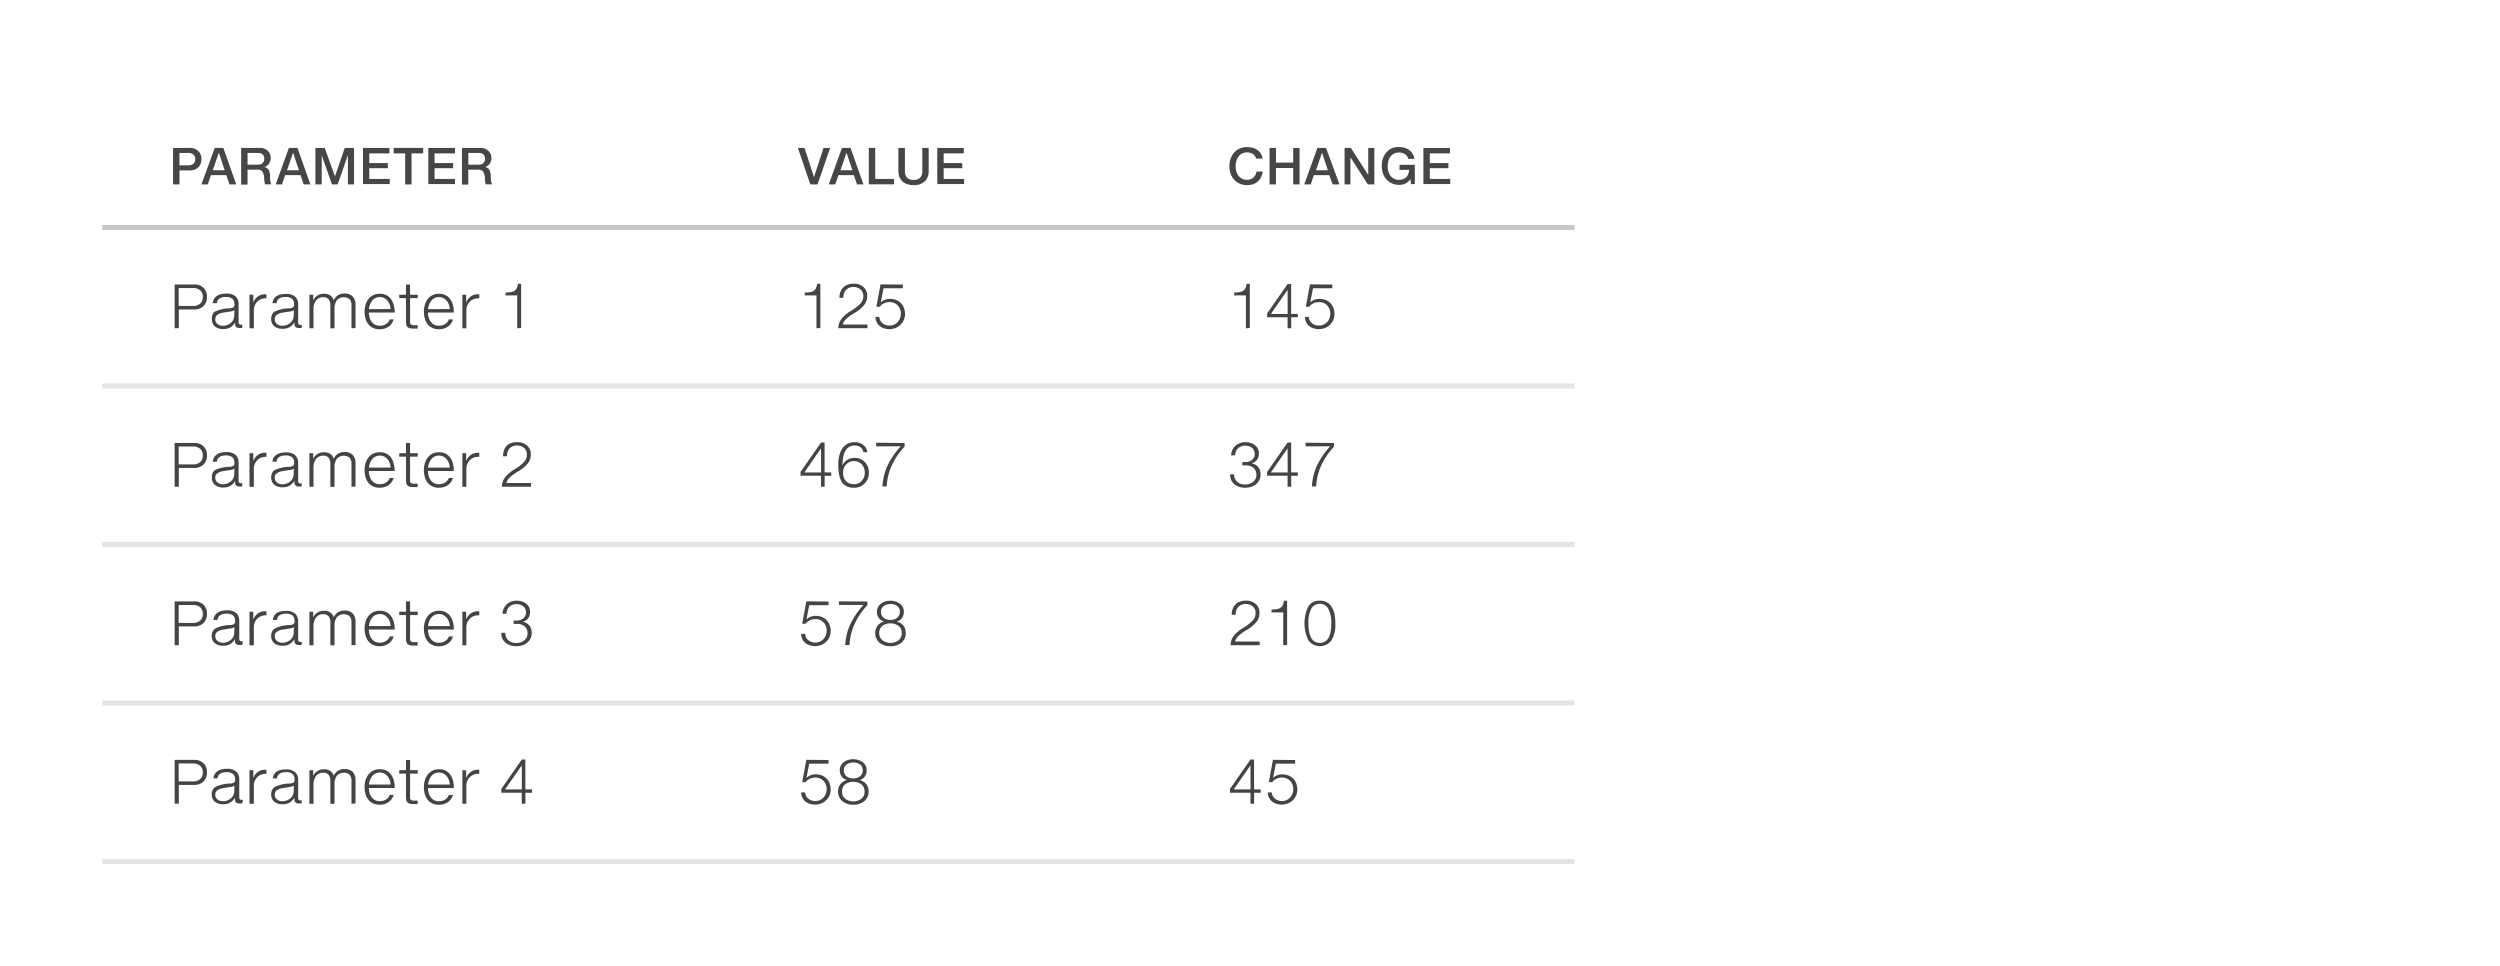 <svg xmlns="http://www.w3.org/2000/svg" viewBox="0 0 489 189"><defs><style>.cls-1{fill:#fff;}.cls-2,.cls-3{fill:none;}.cls-2{opacity:0.1;}.cls-4{fill:#464646;}.cls-5{fill:#c8c8c8;}.cls-6{fill:#787878;opacity:0.2;}.cls-7{fill:#444;}</style></defs><title>Artboard 18</title><g id="Bg"><rect class="cls-1" x="-1566" y="-554" width="6000" height="2500"/></g><g id="Tabeller"><rect class="cls-2" x="20" y="76" width="288" height="30"/><rect class="cls-3" x="20" y="20" width="123" height="24"/><rect class="cls-3" x="144" y="20" width="83" height="24"/><rect class="cls-3" x="228" y="20" width="78" height="24"/><rect class="cls-3" x="20" y="45" width="288" height="30"/><rect class="cls-3" x="20" y="76" width="288" height="30"/><rect class="cls-3" x="20" y="107" width="288" height="30"/><rect class="cls-3" x="20" y="138" width="288" height="30"/><path class="cls-4" d="M39.4,31.13a2.12,2.12,0,0,1-.62,1.6,2.09,2.09,0,0,1-.73.45,2.76,2.76,0,0,1-.94.15h-2v2.74H33.85V28.93H37.1a2.33,2.33,0,0,1,1.67.6A2.09,2.09,0,0,1,39.4,31.13Zm-1.22,0a1.13,1.13,0,0,0-.35-.91,1.64,1.64,0,0,0-1.09-.3H35.1v2.42h1.67a2.29,2.29,0,0,0,.6-.07,1.06,1.06,0,0,0,.81-1.13Z"/><path class="cls-4" d="M44.88,36.07l-.62-1.82h-3l-.62,1.82H39.4L42,28.94h1.69l2.52,7.13Zm-2.07-6.21h0L41.61,33.3h2.33Z"/><path class="cls-4" d="M52.94,30.86a1.91,1.91,0,0,1-.42,1.28,1.51,1.51,0,0,1-.35.31,2.11,2.11,0,0,1-.46.21v0a1.4,1.4,0,0,1,.49.21,1.17,1.17,0,0,1,.33.35,1.62,1.62,0,0,1,.21.52,4.28,4.28,0,0,1,.08.57c0,.2,0,.4,0,.61a4,4,0,0,0,.08.62,1.37,1.37,0,0,0,.2.52H51.86A3.65,3.65,0,0,1,51.68,35a2.67,2.67,0,0,0-.38-1.47,1.13,1.13,0,0,0-.88-.34h-2v2.92H47.17V28.93h3.68a2.13,2.13,0,0,1,1.48.53A1.8,1.8,0,0,1,52.94,30.86Zm-1.25.2a1.09,1.09,0,0,0-.32-.86,1.29,1.29,0,0,0-.89-.28H48.42v2.29h2.05a1.27,1.27,0,0,0,.85-.27A1.08,1.08,0,0,0,51.69,31.06Z"/><path class="cls-4" d="M59.4,36.07l-.62-1.82h-3l-.62,1.82H53.93l2.57-7.13h1.69l2.52,7.13Zm-2.07-6.21h0L56.14,33.3h2.33Z"/><path class="cls-4" d="M68.05,36.07V30.34h0l-2,5.73H64.93l-2-5.7h0v5.7H61.69V28.94h1.83l2,5.56h0l1.91-5.56h1.82v7.13Z"/><path class="cls-4" d="M76.17,28.94V30H72.23v1.9h3.64v1H72.23V35h4v1H71V28.94Z"/><path class="cls-4" d="M82.77,28.93V30H80.5v6.08H79.25V30H77V28.93Z"/><path class="cls-4" d="M89,28.94V30H85v1.9h3.64v1H85V35h4v1H83.78V28.94Z"/><path class="cls-4" d="M96.12,30.86a1.91,1.91,0,0,1-.42,1.28,1.52,1.52,0,0,1-.35.31,2.12,2.12,0,0,1-.46.21v0a1.4,1.4,0,0,1,.49.21,1.17,1.17,0,0,1,.33.35,1.62,1.62,0,0,1,.21.52,4.28,4.28,0,0,1,.08.57c0,.2,0,.4,0,.61a4,4,0,0,0,.08.62,1.37,1.37,0,0,0,.2.52H95A3.65,3.65,0,0,1,94.86,35a2.67,2.67,0,0,0-.38-1.47,1.13,1.13,0,0,0-.88-.34h-2v2.92H90.36V28.93H94a2.13,2.13,0,0,1,1.48.53A1.8,1.8,0,0,1,96.12,30.86Zm-1.25.2a1.09,1.09,0,0,0-.32-.86,1.29,1.29,0,0,0-.89-.28H91.61v2.29h2.05a1.27,1.27,0,0,0,.85-.27A1.08,1.08,0,0,0,94.87,31.06Z"/><path class="cls-4" d="M157.36,28.93l1.86,5.73h0l1.86-5.73h1.3l-2.47,7.14H158.5l-2.44-7.14Z"/><path class="cls-4" d="M167.64,36.07,167,34.25h-3l-.62,1.82h-1.27l2.57-7.13h1.69l2.52,7.13Zm-2.07-6.21h0l-1.17,3.44h2.33Z"/><path class="cls-4" d="M171.19,28.93V35h3.67v1.05h-4.92V28.93Z"/><path class="cls-4" d="M177,28.93v4.48a1.89,1.89,0,0,0,.41,1.33,1.68,1.68,0,0,0,1.29.44,1.73,1.73,0,0,0,1.29-.42,1.86,1.86,0,0,0,.41-1.34V28.93h1.25v4.53a2.74,2.74,0,0,1-.75,2,3,3,0,0,1-2.2.75A4,4,0,0,1,177.4,36a2.33,2.33,0,0,1-1.5-1.46,3.37,3.37,0,0,1-.18-1.13V28.93Z"/><path class="cls-4" d="M188.52,28.94V30h-3.94v1.9h3.64v1h-3.64V35h4v1h-5.25V28.94Z"/><path class="cls-4" d="M244,28.78a3.75,3.75,0,0,1,1.1.15,2.87,2.87,0,0,1,.89.44,2.44,2.44,0,0,1,.64.71,2.66,2.66,0,0,1,.34.94H245.7a1.57,1.57,0,0,0-.21-.47,1.51,1.51,0,0,0-.37-.38,1.83,1.83,0,0,0-.52-.26,2.11,2.11,0,0,0-.65-.1,2.08,2.08,0,0,0-1,.22,2.06,2.06,0,0,0-.7.6,2.61,2.61,0,0,0-.42.86,3.75,3.75,0,0,0-.14,1,3.7,3.7,0,0,0,.13,1,2.57,2.57,0,0,0,.4.85,2,2,0,0,0,1.7.83,2,2,0,0,0,.71-.12,1.66,1.66,0,0,0,.93-.84,2.22,2.22,0,0,0,.2-.65H247a3.5,3.5,0,0,1-.29,1A2.66,2.66,0,0,1,245.18,36a3.45,3.45,0,0,1-1.24.21,3.54,3.54,0,0,1-1.43-.28,3.21,3.21,0,0,1-1.1-.78,3.44,3.44,0,0,1-.7-1.17,4.35,4.35,0,0,1-.24-1.48,4.44,4.44,0,0,1,.23-1.43,3.57,3.57,0,0,1,.67-1.19,3.2,3.2,0,0,1,1.09-.82A3.49,3.49,0,0,1,244,28.78Z"/><path class="cls-4" d="M249.58,28.94v2.87h3.37V28.94h1.24v7.13h-1.24V32.86h-3.37v3.21h-1.25V28.94Z"/><path class="cls-4" d="M260.66,36.07,260,34.25h-3l-.62,1.82h-1.27l2.57-7.13h1.69L262,36.07Zm-2.07-6.21h0L257.4,33.3h2.33Z"/><path class="cls-4" d="M264.23,28.93l3.4,5.3h0v-5.3h1.19v7.14h-1.27l-3.4-5.3h0v5.3H263V28.93Z"/><path class="cls-4" d="M273.68,28.76a3.65,3.65,0,0,1,1.07.15,2.94,2.94,0,0,1,.9.45,2.55,2.55,0,0,1,.66.72,2.71,2.71,0,0,1,.36,1h-1.21a1.56,1.56,0,0,0-.24-.53,1.58,1.58,0,0,0-.4-.39,1.75,1.75,0,0,0-.52-.24,2.28,2.28,0,0,0-.63-.08,2.1,2.1,0,0,0-1,.21,2,2,0,0,0-.69.58,2.53,2.53,0,0,0-.41.86,3.94,3.94,0,0,0-.13,1,3.83,3.83,0,0,0,.12,1,2.55,2.55,0,0,0,.39.85,2,2,0,0,0,.69.6,2.07,2.07,0,0,0,1,.23,2.31,2.31,0,0,0,.8-.13,1.69,1.69,0,0,0,.61-.38,1.76,1.76,0,0,0,.4-.61,2.5,2.5,0,0,0,.17-.82h-1.88v-1h3v3.78H276l-.13-1h0a2.44,2.44,0,0,1-.93.87,2.68,2.68,0,0,1-1.24.28,3.44,3.44,0,0,1-1.42-.28,3.17,3.17,0,0,1-1.08-.78,3.5,3.5,0,0,1-.69-1.18,4.37,4.37,0,0,1-.24-1.47,4.49,4.49,0,0,1,.23-1.46,3.53,3.53,0,0,1,.68-1.19,3.21,3.21,0,0,1,1.09-.81A3.45,3.45,0,0,1,273.68,28.76Z"/><path class="cls-4" d="M283.61,28.94V30h-3.94v1.9h3.64v1h-3.64V35h4v1h-5.25V28.94Z"/><rect class="cls-5" x="20" y="44" width="288" height="1"/><rect class="cls-6" x="20" y="106" width="288" height="1"/><rect class="cls-6" x="20" y="75" width="288" height="1"/><rect class="cls-6" x="20" y="137" width="288" height="1"/><rect class="cls-3" x="20" y="138" width="288" height="30"/><rect class="cls-6" x="20" y="168" width="288" height="1"/><path class="cls-7" d="M40.48,58.09a2.34,2.34,0,0,1-.7,1.8,2.55,2.55,0,0,1-1.8.64h-3v3.67h-.82V55.64H38a2.53,2.53,0,0,1,1.8.65A2.33,2.33,0,0,1,40.48,58.09Zm-.81,0a1.68,1.68,0,0,0-.5-1.29,2.11,2.11,0,0,0-1.49-.46H34.95v3.5H37.8a2,2,0,0,0,1.35-.45A1.65,1.65,0,0,0,39.66,58.09Z"/><path class="cls-7" d="M47.37,64.16l-.27,0h-.24a1.37,1.37,0,0,1-.44-.06.65.65,0,0,1-.29-.2A.82.82,0,0,1,46,63.6a2.43,2.43,0,0,1,0-.53h0a3,3,0,0,1-1,1,2.79,2.79,0,0,1-1.35.29,2.46,2.46,0,0,1-1.6-.5,1.75,1.75,0,0,1-.6-1.43A1.66,1.66,0,0,1,41.95,61a6.79,6.79,0,0,1,3-.69,2,2,0,0,0,.44-.08.75.75,0,0,0,.29-.16.6.6,0,0,0,.16-.26,1.28,1.28,0,0,0,0-.38,1.24,1.24,0,0,0-.4-1,2,2,0,0,0-1.31-.34,2.61,2.61,0,0,0-.72.09,1.65,1.65,0,0,0-.53.25,1.13,1.13,0,0,0-.33.39,1.23,1.23,0,0,0-.13.49h-.8a2,2,0,0,1,.22-.78,1.78,1.78,0,0,1,.51-.59,2.43,2.43,0,0,1,.81-.38,4,4,0,0,1,1.09-.13,2.64,2.64,0,0,1,1.83.54,2,2,0,0,1,.59,1.52v3.56a.47.47,0,0,0,.11.33.46.46,0,0,0,.36.12.7.7,0,0,0,.25,0Zm-1.52-3.54h0q-.12.22-.77.31l-.67.1-.74.12a2.67,2.67,0,0,0-1.17.44,1,1,0,0,0-.39.84,1.16,1.16,0,0,0,.43.94,1.6,1.6,0,0,0,1,.35,2.36,2.36,0,0,0,1.63-.58,1.85,1.85,0,0,0,.65-1.44Z"/><path class="cls-7" d="M48.8,64.21V57.65h.74v1.54h0a2.56,2.56,0,0,1,.9-1.2,2.32,2.32,0,0,1,1.38-.43h.29v.8H52a2.22,2.22,0,0,0-1.71.69,2.36,2.36,0,0,0-.64,1.69v3.48Z"/><path class="cls-7" d="M59,64.16l-.27,0h-.24a1.37,1.37,0,0,1-.44-.06.65.65,0,0,1-.29-.2.82.82,0,0,1-.16-.35,2.43,2.43,0,0,1,0-.53h0a3,3,0,0,1-1,1,2.79,2.79,0,0,1-1.35.29,2.46,2.46,0,0,1-1.6-.5,1.75,1.75,0,0,1-.6-1.43A1.66,1.66,0,0,1,53.63,61a6.79,6.79,0,0,1,3-.69,2,2,0,0,0,.44-.08.75.75,0,0,0,.29-.16.6.6,0,0,0,.16-.26,1.28,1.28,0,0,0,0-.38,1.24,1.24,0,0,0-.4-1,2,2,0,0,0-1.31-.34,2.61,2.61,0,0,0-.72.09,1.65,1.65,0,0,0-.53.25,1.13,1.13,0,0,0-.33.39,1.23,1.23,0,0,0-.13.49h-.8a2,2,0,0,1,.22-.78A1.78,1.78,0,0,1,54,58a2.43,2.43,0,0,1,.81-.38,4,4,0,0,1,1.09-.13,2.64,2.64,0,0,1,1.83.54,2,2,0,0,1,.59,1.52v3.56a.47.47,0,0,0,.11.33.46.46,0,0,0,.36.12.7.7,0,0,0,.25,0Zm-1.52-3.54h0q-.12.22-.77.31l-.67.1-.74.12a2.67,2.67,0,0,0-1.17.44,1,1,0,0,0-.39.84,1.16,1.16,0,0,0,.43.94,1.6,1.6,0,0,0,1,.35,2.36,2.36,0,0,0,1.63-.58,1.85,1.85,0,0,0,.65-1.44Z"/><path class="cls-7" d="M68.75,64.21V59.75a1.73,1.73,0,0,0-.37-1.22,1.85,1.85,0,0,0-2.5.21,2.8,2.8,0,0,0-.45,1.71v3.77h-.81V59.72a1.81,1.81,0,0,0-.34-1.17,1.25,1.25,0,0,0-1-.42,1.72,1.72,0,0,0-1.46.65,2.72,2.72,0,0,0-.5,1.71v3.72h-.8V57.65h.74v1.1h0a2.26,2.26,0,0,1,2.15-1.29,2.44,2.44,0,0,1,.64.08,1.86,1.86,0,0,1,.54.24,1.66,1.66,0,0,1,.42.4,1.86,1.86,0,0,1,.28.55,2.16,2.16,0,0,1,.85-1,2.4,2.4,0,0,1,1.24-.32A2.12,2.12,0,0,1,69,58a2.36,2.36,0,0,1,.54,1.66v4.51Z"/><path class="cls-7" d="M74.31,57.46a2.71,2.71,0,0,1,1.3.29,2.6,2.6,0,0,1,.9.79A3.45,3.45,0,0,1,77,59.67,5.21,5.21,0,0,1,77.2,61v.13H72.15a3.58,3.58,0,0,0,.13.94,2.59,2.59,0,0,0,.39.83,2,2,0,0,0,.66.59,1.92,1.92,0,0,0,.95.22,2.44,2.44,0,0,0,.7-.09,2,2,0,0,0,.56-.26,1.76,1.76,0,0,0,.42-.39,2.41,2.41,0,0,0,.29-.49H77a3,3,0,0,1-.38.79,2.48,2.48,0,0,1-.59.6,2.68,2.68,0,0,1-.79.39,3.34,3.34,0,0,1-1,.14,2.94,2.94,0,0,1-1.3-.27,2.56,2.56,0,0,1-.91-.73,3.12,3.12,0,0,1-.54-1.1,5.14,5.14,0,0,1-.18-1.37,4.66,4.66,0,0,1,.18-1.28,3.36,3.36,0,0,1,.54-1.11,2.74,2.74,0,0,1,.92-.78A2.79,2.79,0,0,1,74.31,57.46Zm2.09,3a3,3,0,0,0-.16-.85,2.44,2.44,0,0,0-.41-.75,2.07,2.07,0,0,0-.65-.54,1.84,1.84,0,0,0-.88-.21,1.84,1.84,0,0,0-1.5.7,2.7,2.7,0,0,0-.42.75,4.31,4.31,0,0,0-.23.9Z"/><path class="cls-7" d="M81.52,64.27h-.66a3,3,0,0,1-.68-.06,1,1,0,0,1-.45-.23.89.89,0,0,1-.25-.43,2.65,2.65,0,0,1-.07-.68V58.32H78.09v-.67h1.32v-2h.8v2h1.5v.67h-1.5V62.8a1.76,1.76,0,0,0,0,.34.64.64,0,0,0,.11.25.5.5,0,0,0,.21.16.87.87,0,0,0,.35.06h.6l.21,0v.68Z"/><path class="cls-7" d="M85.88,57.46a2.71,2.71,0,0,1,1.3.29,2.6,2.6,0,0,1,.9.79,3.45,3.45,0,0,1,.52,1.13A5.21,5.21,0,0,1,88.76,61v.13H83.71a3.58,3.58,0,0,0,.13.94,2.59,2.59,0,0,0,.39.83,2,2,0,0,0,.66.59,1.92,1.92,0,0,0,.95.22,2.44,2.44,0,0,0,.7-.09,2,2,0,0,0,.56-.26,1.76,1.76,0,0,0,.42-.39,2.41,2.41,0,0,0,.29-.49h.79a3,3,0,0,1-.38.79,2.48,2.48,0,0,1-.59.6,2.68,2.68,0,0,1-.79.39,3.34,3.34,0,0,1-1,.14,2.94,2.94,0,0,1-1.3-.27,2.56,2.56,0,0,1-.91-.73,3.12,3.12,0,0,1-.54-1.1,5.14,5.14,0,0,1-.18-1.37,4.66,4.66,0,0,1,.18-1.28,3.36,3.36,0,0,1,.54-1.11,2.74,2.74,0,0,1,.92-.78A2.79,2.79,0,0,1,85.88,57.46Zm2.09,3a3,3,0,0,0-.16-.85,2.44,2.44,0,0,0-.41-.75,2.07,2.07,0,0,0-.65-.54,1.84,1.84,0,0,0-.88-.21,1.84,1.84,0,0,0-1.5.7,2.7,2.7,0,0,0-.42.75,4.31,4.31,0,0,0-.23.9Z"/><path class="cls-7" d="M90.44,64.21V57.65h.74v1.54h0a2.56,2.56,0,0,1,.9-1.2,2.32,2.32,0,0,1,1.38-.43h.29v.8h-.18a2.22,2.22,0,0,0-1.71.69,2.36,2.36,0,0,0-.64,1.69v3.48Z"/><path class="cls-7" d="M101.17,64.21V57.78H98.88v-.56q.53,0,.9-.06a2.36,2.36,0,0,0,.57-.13,1.3,1.3,0,0,0,.64-.52,2.46,2.46,0,0,0,.31-1h.63v8.65Z"/><path class="cls-7" d="M40.48,89.09a2.34,2.34,0,0,1-.7,1.8,2.55,2.55,0,0,1-1.8.64h-3v3.67h-.82V86.64H38a2.53,2.53,0,0,1,1.8.65A2.33,2.33,0,0,1,40.48,89.09Zm-.81,0a1.68,1.68,0,0,0-.5-1.29,2.11,2.11,0,0,0-1.49-.46H34.95v3.5H37.8a2,2,0,0,0,1.35-.45A1.65,1.65,0,0,0,39.66,89.09Z"/><path class="cls-7" d="M47.37,95.16l-.27,0h-.24a1.37,1.37,0,0,1-.44-.06.65.65,0,0,1-.29-.2A.82.82,0,0,1,46,94.6a2.43,2.43,0,0,1,0-.53h0a3,3,0,0,1-1,1,2.79,2.79,0,0,1-1.35.29,2.46,2.46,0,0,1-1.6-.5,1.75,1.75,0,0,1-.6-1.43A1.66,1.66,0,0,1,41.95,92a6.79,6.79,0,0,1,3-.69,2,2,0,0,0,.44-.08.75.75,0,0,0,.29-.16.6.6,0,0,0,.16-.26,1.28,1.28,0,0,0,0-.38,1.24,1.24,0,0,0-.4-1,2,2,0,0,0-1.31-.34,2.61,2.61,0,0,0-.72.09,1.65,1.65,0,0,0-.53.25,1.13,1.13,0,0,0-.33.39,1.23,1.23,0,0,0-.13.49h-.8a2,2,0,0,1,.22-.78,1.78,1.78,0,0,1,.51-.59,2.43,2.43,0,0,1,.81-.38,4,4,0,0,1,1.09-.13,2.64,2.64,0,0,1,1.83.54,2,2,0,0,1,.59,1.52v3.56a.47.47,0,0,0,.11.33.46.46,0,0,0,.36.12.7.7,0,0,0,.25,0Zm-1.52-3.54h0q-.12.22-.77.31l-.67.1-.74.12a2.67,2.67,0,0,0-1.17.44,1,1,0,0,0-.39.84,1.16,1.16,0,0,0,.43.94,1.6,1.6,0,0,0,1,.35,2.36,2.36,0,0,0,1.63-.58,1.85,1.85,0,0,0,.65-1.44Z"/><path class="cls-7" d="M48.8,95.21V88.65h.74v1.54h0a2.56,2.56,0,0,1,.9-1.2,2.32,2.32,0,0,1,1.38-.43h.29v.8H52a2.22,2.22,0,0,0-1.71.69,2.36,2.36,0,0,0-.64,1.69v3.48Z"/><path class="cls-7" d="M59,95.16l-.27,0h-.24a1.37,1.37,0,0,1-.44-.06.65.65,0,0,1-.29-.2.82.82,0,0,1-.16-.35,2.43,2.43,0,0,1,0-.53h0a3,3,0,0,1-1,1,2.79,2.79,0,0,1-1.35.29,2.46,2.46,0,0,1-1.6-.5,1.75,1.75,0,0,1-.6-1.43A1.66,1.66,0,0,1,53.63,92a6.79,6.79,0,0,1,3-.69,2,2,0,0,0,.44-.08.75.75,0,0,0,.29-.16.6.6,0,0,0,.16-.26,1.28,1.28,0,0,0,0-.38,1.24,1.24,0,0,0-.4-1,2,2,0,0,0-1.31-.34,2.61,2.61,0,0,0-.72.09,1.65,1.65,0,0,0-.53.25,1.13,1.13,0,0,0-.33.39,1.23,1.23,0,0,0-.13.49h-.8a2,2,0,0,1,.22-.78A1.78,1.78,0,0,1,54,89a2.43,2.43,0,0,1,.81-.38,4,4,0,0,1,1.09-.13,2.64,2.64,0,0,1,1.83.54,2,2,0,0,1,.59,1.52v3.56a.47.47,0,0,0,.11.33.46.46,0,0,0,.36.12.7.7,0,0,0,.25,0Zm-1.52-3.54h0q-.12.22-.77.31l-.67.1-.74.12a2.67,2.67,0,0,0-1.17.44,1,1,0,0,0-.39.84,1.16,1.16,0,0,0,.43.94,1.6,1.6,0,0,0,1,.35,2.36,2.36,0,0,0,1.63-.58,1.85,1.85,0,0,0,.65-1.44Z"/><path class="cls-7" d="M68.75,95.21V90.75a1.73,1.73,0,0,0-.37-1.22,1.85,1.85,0,0,0-2.5.21,2.8,2.8,0,0,0-.45,1.71v3.77h-.81V90.72a1.81,1.81,0,0,0-.34-1.17,1.25,1.25,0,0,0-1-.42,1.72,1.72,0,0,0-1.46.65,2.72,2.72,0,0,0-.5,1.71v3.72h-.8V88.65h.74v1.1h0a2.26,2.26,0,0,1,2.15-1.29,2.44,2.44,0,0,1,.64.08,1.86,1.86,0,0,1,.54.24,1.66,1.66,0,0,1,.42.4,1.86,1.86,0,0,1,.28.55,2.16,2.16,0,0,1,.85-1,2.4,2.4,0,0,1,1.24-.32A2.12,2.12,0,0,1,69,89a2.36,2.36,0,0,1,.54,1.66v4.51Z"/><path class="cls-7" d="M74.31,88.46a2.71,2.71,0,0,1,1.3.29,2.6,2.6,0,0,1,.9.79A3.45,3.45,0,0,1,77,90.67,5.21,5.21,0,0,1,77.2,92v.13H72.15a3.58,3.58,0,0,0,.13.94,2.59,2.59,0,0,0,.39.83,2,2,0,0,0,.66.59,1.92,1.92,0,0,0,.95.22,2.44,2.44,0,0,0,.7-.09,2,2,0,0,0,.56-.26,1.76,1.76,0,0,0,.42-.39,2.41,2.41,0,0,0,.29-.49H77a3,3,0,0,1-.38.79,2.48,2.48,0,0,1-.59.6,2.68,2.68,0,0,1-.79.39,3.34,3.34,0,0,1-1,.14,2.94,2.94,0,0,1-1.3-.27,2.56,2.56,0,0,1-.91-.73,3.12,3.12,0,0,1-.54-1.1,5.14,5.14,0,0,1-.18-1.37,4.66,4.66,0,0,1,.18-1.28,3.36,3.36,0,0,1,.54-1.11,2.74,2.74,0,0,1,.92-.78A2.79,2.79,0,0,1,74.31,88.46Zm2.09,3a3,3,0,0,0-.16-.85,2.44,2.44,0,0,0-.41-.75,2.07,2.07,0,0,0-.65-.54,1.84,1.84,0,0,0-.88-.21,1.84,1.84,0,0,0-1.5.7,2.7,2.7,0,0,0-.42.75,4.31,4.31,0,0,0-.23.9Z"/><path class="cls-7" d="M81.52,95.27h-.66a3,3,0,0,1-.68-.06,1,1,0,0,1-.45-.23.89.89,0,0,1-.25-.43,2.65,2.65,0,0,1-.07-.68V89.32H78.09v-.67h1.32v-2h.8v2h1.5v.67h-1.5V93.8a1.76,1.76,0,0,0,0,.34.64.64,0,0,0,.11.25.5.5,0,0,0,.21.16.87.87,0,0,0,.35.06h.6l.21,0v.68Z"/><path class="cls-7" d="M85.88,88.46a2.71,2.71,0,0,1,1.3.29,2.6,2.6,0,0,1,.9.79,3.45,3.45,0,0,1,.52,1.13A5.21,5.21,0,0,1,88.76,92v.13H83.71a3.58,3.58,0,0,0,.13.94,2.59,2.59,0,0,0,.39.83,2,2,0,0,0,.66.59,1.92,1.92,0,0,0,.95.22,2.44,2.44,0,0,0,.7-.09,2,2,0,0,0,.56-.26,1.76,1.76,0,0,0,.42-.39,2.41,2.41,0,0,0,.29-.49h.79a3,3,0,0,1-.38.79,2.48,2.48,0,0,1-.59.6,2.68,2.68,0,0,1-.79.39,3.34,3.34,0,0,1-1,.14,2.94,2.94,0,0,1-1.3-.27,2.56,2.56,0,0,1-.91-.73,3.12,3.12,0,0,1-.54-1.1,5.14,5.14,0,0,1-.18-1.37,4.66,4.66,0,0,1,.18-1.28,3.36,3.36,0,0,1,.54-1.11,2.74,2.74,0,0,1,.92-.78A2.79,2.79,0,0,1,85.88,88.46Zm2.09,3a3,3,0,0,0-.16-.85,2.44,2.44,0,0,0-.41-.75,2.07,2.07,0,0,0-.65-.54,1.84,1.84,0,0,0-.88-.21,1.84,1.84,0,0,0-1.5.7,2.7,2.7,0,0,0-.42.75,4.31,4.31,0,0,0-.23.9Z"/><path class="cls-7" d="M90.44,95.21V88.65h.74v1.54h0a2.56,2.56,0,0,1,.9-1.2,2.32,2.32,0,0,1,1.38-.43h.29v.8h-.18a2.22,2.22,0,0,0-1.71.69,2.36,2.36,0,0,0-.64,1.69v3.48Z"/><path class="cls-7" d="M101.1,86.49a2.81,2.81,0,0,1,2,.66,2.28,2.28,0,0,1,.73,1.78,2.82,2.82,0,0,1-.55,1.66,7,7,0,0,1-2,1.66,8.29,8.29,0,0,0-1.66,1.23,2,2,0,0,0-.56,1h4.81v.72h-5.7a3,3,0,0,1,.56-1.74,6.61,6.61,0,0,1,1.93-1.66,8.78,8.78,0,0,0,1.89-1.48,2.11,2.11,0,0,0,.51-1.41,1.64,1.64,0,0,0-.54-1.28,2,2,0,0,0-1.4-.49,2,2,0,0,0-.86.17,1.82,1.82,0,0,0-.61.44,1.77,1.77,0,0,0-.36.62,2.2,2.2,0,0,0-.12.71v.17h-.77v-.12a2.93,2.93,0,0,1,.17-1A2.42,2.42,0,0,1,99,87.3a2.47,2.47,0,0,1,.86-.59A3.06,3.06,0,0,1,101.1,86.49Z"/><path class="cls-7" d="M40.48,120.09a2.34,2.34,0,0,1-.7,1.8,2.55,2.55,0,0,1-1.8.64h-3v3.67h-.82v-8.57H38a2.53,2.53,0,0,1,1.8.65A2.33,2.33,0,0,1,40.48,120.09Zm-.81,0a1.68,1.68,0,0,0-.5-1.29,2.11,2.11,0,0,0-1.49-.46H34.95v3.5H37.8a2,2,0,0,0,1.35-.45A1.65,1.65,0,0,0,39.66,120.09Z"/><path class="cls-7" d="M47.37,126.16l-.27,0h-.24a1.37,1.37,0,0,1-.44-.06.65.65,0,0,1-.29-.2.82.82,0,0,1-.16-.35,2.43,2.43,0,0,1,0-.53h0a3,3,0,0,1-1,1,2.79,2.79,0,0,1-1.35.29,2.46,2.46,0,0,1-1.6-.5,1.75,1.75,0,0,1-.6-1.43,1.66,1.66,0,0,1,.66-1.43,6.79,6.79,0,0,1,3-.69,2,2,0,0,0,.44-.08.75.75,0,0,0,.29-.16.6.6,0,0,0,.16-.26,1.28,1.28,0,0,0,0-.38,1.24,1.24,0,0,0-.4-1,2,2,0,0,0-1.31-.34,2.61,2.61,0,0,0-.72.09,1.65,1.65,0,0,0-.53.25,1.13,1.13,0,0,0-.33.39,1.23,1.23,0,0,0-.13.49h-.8a2,2,0,0,1,.22-.78,1.78,1.78,0,0,1,.51-.59,2.43,2.43,0,0,1,.81-.38,4,4,0,0,1,1.09-.13,2.64,2.64,0,0,1,1.83.54,2,2,0,0,1,.59,1.52v3.56a.47.47,0,0,0,.11.33.46.46,0,0,0,.36.12.7.7,0,0,0,.25,0Zm-1.52-3.54h0q-.12.22-.77.31l-.67.1-.74.12a2.67,2.67,0,0,0-1.17.44,1,1,0,0,0-.39.84,1.16,1.16,0,0,0,.43.94,1.6,1.6,0,0,0,1,.35,2.36,2.36,0,0,0,1.63-.58,1.85,1.85,0,0,0,.65-1.44Z"/><path class="cls-7" d="M48.8,126.21v-6.56h.74v1.54h0a2.56,2.56,0,0,1,.9-1.2,2.32,2.32,0,0,1,1.38-.43h.29v.8H52a2.22,2.22,0,0,0-1.71.69,2.36,2.36,0,0,0-.64,1.69v3.48Z"/><path class="cls-7" d="M59,126.16l-.27,0h-.24a1.37,1.37,0,0,1-.44-.06.65.65,0,0,1-.29-.2.82.82,0,0,1-.16-.35,2.43,2.43,0,0,1,0-.53h0a3,3,0,0,1-1,1,2.79,2.79,0,0,1-1.35.29,2.46,2.46,0,0,1-1.6-.5,1.75,1.75,0,0,1-.6-1.43,1.66,1.66,0,0,1,.66-1.43,6.79,6.79,0,0,1,3-.69,2,2,0,0,0,.44-.08.75.75,0,0,0,.29-.16.6.6,0,0,0,.16-.26,1.28,1.28,0,0,0,0-.38,1.24,1.24,0,0,0-.4-1,2,2,0,0,0-1.31-.34,2.61,2.61,0,0,0-.72.09,1.65,1.65,0,0,0-.53.25,1.13,1.13,0,0,0-.33.39,1.23,1.23,0,0,0-.13.49h-.8a2,2,0,0,1,.22-.78A1.78,1.78,0,0,1,54,120a2.43,2.43,0,0,1,.81-.38,4,4,0,0,1,1.09-.13,2.64,2.64,0,0,1,1.83.54,2,2,0,0,1,.59,1.52v3.56a.47.47,0,0,0,.11.33.46.46,0,0,0,.36.12.7.7,0,0,0,.25,0Zm-1.52-3.54h0q-.12.22-.77.31l-.67.1-.74.12a2.67,2.67,0,0,0-1.17.44,1,1,0,0,0-.39.84,1.16,1.16,0,0,0,.43.94,1.6,1.6,0,0,0,1,.35,2.36,2.36,0,0,0,1.63-.58,1.85,1.85,0,0,0,.65-1.44Z"/><path class="cls-7" d="M68.75,126.21v-4.46a1.73,1.73,0,0,0-.37-1.22,1.85,1.85,0,0,0-2.5.21,2.8,2.8,0,0,0-.45,1.71v3.77h-.81v-4.49a1.81,1.81,0,0,0-.34-1.17,1.25,1.25,0,0,0-1-.42,1.72,1.72,0,0,0-1.46.65,2.72,2.72,0,0,0-.5,1.71v3.72h-.8v-6.56h.74v1.1h0a2.26,2.26,0,0,1,2.15-1.29,2.44,2.44,0,0,1,.64.08,1.86,1.86,0,0,1,.54.24,1.66,1.66,0,0,1,.42.4,1.86,1.86,0,0,1,.28.55,2.16,2.16,0,0,1,.85-1,2.4,2.4,0,0,1,1.24-.32A2.12,2.12,0,0,1,69,120a2.36,2.36,0,0,1,.54,1.66v4.51Z"/><path class="cls-7" d="M74.31,119.46a2.71,2.71,0,0,1,1.3.29,2.6,2.6,0,0,1,.9.79,3.45,3.45,0,0,1,.52,1.13A5.21,5.21,0,0,1,77.2,123v.13H72.15a3.58,3.58,0,0,0,.13.94,2.59,2.59,0,0,0,.39.83,2,2,0,0,0,.66.59,1.92,1.92,0,0,0,.95.22,2.44,2.44,0,0,0,.7-.09,2,2,0,0,0,.56-.26,1.76,1.76,0,0,0,.42-.39,2.41,2.41,0,0,0,.29-.49H77a3,3,0,0,1-.38.79,2.48,2.48,0,0,1-.59.6,2.68,2.68,0,0,1-.79.39,3.34,3.34,0,0,1-1,.14,2.94,2.94,0,0,1-1.3-.27,2.56,2.56,0,0,1-.91-.73,3.12,3.12,0,0,1-.54-1.1,5.14,5.14,0,0,1-.18-1.37,4.66,4.66,0,0,1,.18-1.28,3.36,3.36,0,0,1,.54-1.11,2.74,2.74,0,0,1,.92-.78A2.79,2.79,0,0,1,74.31,119.46Zm2.09,3a3,3,0,0,0-.16-.85,2.44,2.44,0,0,0-.41-.75,2.07,2.07,0,0,0-.65-.54,1.84,1.84,0,0,0-.88-.21,1.84,1.84,0,0,0-1.5.7,2.7,2.7,0,0,0-.42.75,4.31,4.31,0,0,0-.23.9Z"/><path class="cls-7" d="M81.52,126.27h-.66a3,3,0,0,1-.68-.06,1,1,0,0,1-.45-.23.89.89,0,0,1-.25-.43,2.65,2.65,0,0,1-.07-.68v-4.56H78.09v-.67h1.32v-2h.8v2h1.5v.67h-1.5v4.48a1.76,1.76,0,0,0,0,.34.64.64,0,0,0,.11.25.5.5,0,0,0,.21.16.87.87,0,0,0,.35.06h.6l.21,0v.68Z"/><path class="cls-7" d="M85.88,119.46a2.71,2.71,0,0,1,1.3.29,2.6,2.6,0,0,1,.9.79,3.45,3.45,0,0,1,.52,1.13,5.21,5.21,0,0,1,.17,1.34v.13H83.71a3.58,3.58,0,0,0,.13.94,2.59,2.59,0,0,0,.39.83,2,2,0,0,0,.66.59,1.92,1.92,0,0,0,.95.22,2.44,2.44,0,0,0,.7-.09,2,2,0,0,0,.56-.26,1.76,1.76,0,0,0,.42-.39,2.41,2.41,0,0,0,.29-.49h.79a3,3,0,0,1-.38.79,2.48,2.48,0,0,1-.59.6,2.68,2.68,0,0,1-.79.39,3.34,3.34,0,0,1-1,.14,2.94,2.94,0,0,1-1.3-.27,2.56,2.56,0,0,1-.91-.73,3.12,3.12,0,0,1-.54-1.1,5.14,5.14,0,0,1-.18-1.37,4.66,4.66,0,0,1,.18-1.28,3.36,3.36,0,0,1,.54-1.11,2.74,2.74,0,0,1,.92-.78A2.79,2.79,0,0,1,85.88,119.46Zm2.09,3a3,3,0,0,0-.16-.85,2.44,2.44,0,0,0-.41-.75,2.07,2.07,0,0,0-.65-.54,1.84,1.84,0,0,0-.88-.21,1.84,1.84,0,0,0-1.5.7,2.7,2.7,0,0,0-.42.75,4.31,4.31,0,0,0-.23.9Z"/><path class="cls-7" d="M90.44,126.21v-6.56h.74v1.54h0a2.56,2.56,0,0,1,.9-1.2,2.32,2.32,0,0,1,1.38-.43h.29v.8h-.18a2.22,2.22,0,0,0-1.71.69,2.36,2.36,0,0,0-.64,1.69v3.48Z"/><path class="cls-7" d="M101,117.49a3.57,3.57,0,0,1,1,.13,2.67,2.67,0,0,1,.85.41,2.08,2.08,0,0,1,.6.69,2,2,0,0,1,.23,1,2.22,2.22,0,0,1-.1.66,1.82,1.82,0,0,1-.28.56,1.77,1.77,0,0,1-.45.42,2.14,2.14,0,0,1-.62.27v0a2.06,2.06,0,0,1,1.33.74,2.21,2.21,0,0,1,.45,1.39,2.41,2.41,0,0,1-.84,1.91,2.78,2.78,0,0,1-1,.55,3.78,3.78,0,0,1-1.21.18,3.66,3.66,0,0,1-1.12-.17,2.8,2.8,0,0,1-.92-.49,2.34,2.34,0,0,1-.63-.78,2.28,2.28,0,0,1-.23-1v-.18h.79v.16a1.74,1.74,0,0,0,.56,1.28,2,2,0,0,0,.66.4,2.45,2.45,0,0,0,.88.15,2.7,2.7,0,0,0,.91-.13,2.21,2.21,0,0,0,.69-.4,1.7,1.7,0,0,0,.64-1.38,1.89,1.89,0,0,0-.14-.75,1.64,1.64,0,0,0-.42-.58,2.22,2.22,0,0,0-1.53-.5h-.64v-.66h.69a1.86,1.86,0,0,0,1.21-.42,1.42,1.42,0,0,0,.52-1.15,1.59,1.59,0,0,0-.15-.71,1.48,1.48,0,0,0-.4-.51,1.73,1.73,0,0,0-.6-.31,2.56,2.56,0,0,0-.73-.1,2.1,2.1,0,0,0-.81.15,1.8,1.8,0,0,0-.61.41,1.82,1.82,0,0,0-.39.6,2,2,0,0,0-.13.73H98.3a2.44,2.44,0,0,1,.18-.92,2.53,2.53,0,0,1,.53-.82,2.7,2.7,0,0,1,.86-.59A2.82,2.82,0,0,1,101,117.49Z"/><path class="cls-7" d="M40.48,151.09a2.34,2.34,0,0,1-.7,1.8,2.55,2.55,0,0,1-1.8.64h-3v3.67h-.82v-8.57H38a2.53,2.53,0,0,1,1.8.65A2.33,2.33,0,0,1,40.48,151.09Zm-.81,0a1.68,1.68,0,0,0-.5-1.29,2.11,2.11,0,0,0-1.49-.46H34.95v3.5H37.8a2,2,0,0,0,1.35-.45A1.65,1.65,0,0,0,39.66,151.09Z"/><path class="cls-7" d="M47.37,157.16l-.27,0h-.24a1.37,1.37,0,0,1-.44-.06.65.65,0,0,1-.29-.2.82.82,0,0,1-.16-.35,2.43,2.43,0,0,1,0-.53h0a3,3,0,0,1-1,1,2.79,2.79,0,0,1-1.35.29,2.46,2.46,0,0,1-1.6-.5,1.75,1.75,0,0,1-.6-1.43,1.66,1.66,0,0,1,.66-1.43,6.79,6.79,0,0,1,3-.69,2,2,0,0,0,.44-.08.75.75,0,0,0,.29-.16.6.6,0,0,0,.16-.26,1.28,1.28,0,0,0,0-.38,1.24,1.24,0,0,0-.4-1,2,2,0,0,0-1.31-.34,2.61,2.61,0,0,0-.72.09,1.65,1.65,0,0,0-.53.25,1.13,1.13,0,0,0-.33.39,1.23,1.23,0,0,0-.13.49h-.8a2,2,0,0,1,.22-.78,1.78,1.78,0,0,1,.51-.59,2.43,2.43,0,0,1,.81-.38,4,4,0,0,1,1.09-.13,2.64,2.64,0,0,1,1.83.54,2,2,0,0,1,.59,1.52v3.56a.47.47,0,0,0,.11.33.46.46,0,0,0,.36.12.7.7,0,0,0,.25,0Zm-1.52-3.54h0q-.12.22-.77.31l-.67.1-.74.12a2.67,2.67,0,0,0-1.17.44,1,1,0,0,0-.39.84,1.16,1.16,0,0,0,.43.94,1.6,1.6,0,0,0,1,.35,2.36,2.36,0,0,0,1.63-.58,1.85,1.85,0,0,0,.65-1.44Z"/><path class="cls-7" d="M48.8,157.21v-6.56h.74v1.54h0a2.56,2.56,0,0,1,.9-1.2,2.32,2.32,0,0,1,1.38-.43h.29v.8H52a2.22,2.22,0,0,0-1.71.69,2.36,2.36,0,0,0-.64,1.69v3.48Z"/><path class="cls-7" d="M59,157.16l-.27,0h-.24a1.37,1.37,0,0,1-.44-.06.65.65,0,0,1-.29-.2.82.82,0,0,1-.16-.35,2.43,2.43,0,0,1,0-.53h0a3,3,0,0,1-1,1,2.79,2.79,0,0,1-1.35.29,2.46,2.46,0,0,1-1.6-.5,1.75,1.75,0,0,1-.6-1.43,1.66,1.66,0,0,1,.66-1.43,6.79,6.79,0,0,1,3-.69,2,2,0,0,0,.44-.08.75.75,0,0,0,.29-.16.6.6,0,0,0,.16-.26,1.28,1.28,0,0,0,0-.38,1.24,1.24,0,0,0-.4-1,2,2,0,0,0-1.31-.34,2.61,2.61,0,0,0-.72.09,1.65,1.65,0,0,0-.53.25,1.13,1.13,0,0,0-.33.39,1.23,1.23,0,0,0-.13.49h-.8a2,2,0,0,1,.22-.78A1.78,1.78,0,0,1,54,151a2.43,2.43,0,0,1,.81-.38,4,4,0,0,1,1.09-.13,2.64,2.64,0,0,1,1.83.54,2,2,0,0,1,.59,1.52v3.56a.47.47,0,0,0,.11.33.46.46,0,0,0,.36.12.7.7,0,0,0,.25,0Zm-1.52-3.54h0q-.12.22-.77.31l-.67.1-.74.12a2.67,2.67,0,0,0-1.17.44,1,1,0,0,0-.39.84,1.16,1.16,0,0,0,.43.94,1.6,1.6,0,0,0,1,.35,2.36,2.36,0,0,0,1.63-.58,1.85,1.85,0,0,0,.65-1.44Z"/><path class="cls-7" d="M68.75,157.21v-4.46a1.73,1.73,0,0,0-.37-1.22,1.85,1.85,0,0,0-2.5.21,2.8,2.8,0,0,0-.45,1.71v3.77h-.81v-4.49a1.81,1.81,0,0,0-.34-1.17,1.25,1.25,0,0,0-1-.42,1.72,1.72,0,0,0-1.46.65,2.72,2.72,0,0,0-.5,1.71v3.72h-.8v-6.56h.74v1.1h0a2.26,2.26,0,0,1,2.15-1.29,2.44,2.44,0,0,1,.64.08,1.86,1.86,0,0,1,.54.24,1.66,1.66,0,0,1,.42.4,1.86,1.86,0,0,1,.28.55,2.16,2.16,0,0,1,.85-1,2.4,2.4,0,0,1,1.24-.32A2.12,2.12,0,0,1,69,151a2.36,2.36,0,0,1,.54,1.66v4.51Z"/><path class="cls-7" d="M74.31,150.46a2.71,2.71,0,0,1,1.3.29,2.6,2.6,0,0,1,.9.79,3.45,3.45,0,0,1,.52,1.13A5.21,5.21,0,0,1,77.2,154v.13H72.15a3.58,3.58,0,0,0,.13.94,2.59,2.59,0,0,0,.39.83,2,2,0,0,0,.66.59,1.92,1.92,0,0,0,.95.22,2.44,2.44,0,0,0,.7-.09,2,2,0,0,0,.56-.26,1.76,1.76,0,0,0,.42-.39,2.41,2.41,0,0,0,.29-.49H77a3,3,0,0,1-.38.79,2.48,2.48,0,0,1-.59.6,2.68,2.68,0,0,1-.79.39,3.34,3.34,0,0,1-1,.14,2.94,2.94,0,0,1-1.3-.27,2.56,2.56,0,0,1-.91-.73,3.12,3.12,0,0,1-.54-1.1,5.14,5.14,0,0,1-.18-1.37,4.66,4.66,0,0,1,.18-1.28,3.36,3.36,0,0,1,.54-1.11,2.74,2.74,0,0,1,.92-.78A2.79,2.79,0,0,1,74.31,150.46Zm2.09,3a3,3,0,0,0-.16-.85,2.44,2.44,0,0,0-.41-.75,2.07,2.07,0,0,0-.65-.54,1.84,1.84,0,0,0-.88-.21,1.84,1.84,0,0,0-1.5.7,2.7,2.7,0,0,0-.42.75,4.31,4.31,0,0,0-.23.9Z"/><path class="cls-7" d="M81.52,157.27h-.66a3,3,0,0,1-.68-.06,1,1,0,0,1-.45-.23.89.89,0,0,1-.25-.43,2.65,2.65,0,0,1-.07-.68v-4.56H78.09v-.67h1.32v-2h.8v2h1.5v.67h-1.5v4.48a1.76,1.76,0,0,0,0,.34.64.64,0,0,0,.11.25.5.5,0,0,0,.21.16.87.87,0,0,0,.35.06h.6l.21,0v.68Z"/><path class="cls-7" d="M85.88,150.46a2.71,2.71,0,0,1,1.3.29,2.6,2.6,0,0,1,.9.79,3.45,3.45,0,0,1,.52,1.13,5.21,5.21,0,0,1,.17,1.34v.13H83.71a3.58,3.58,0,0,0,.13.94,2.59,2.59,0,0,0,.39.83,2,2,0,0,0,.66.59,1.92,1.92,0,0,0,.95.22,2.44,2.44,0,0,0,.7-.09,2,2,0,0,0,.56-.26,1.76,1.76,0,0,0,.42-.39,2.41,2.41,0,0,0,.29-.49h.79a3,3,0,0,1-.38.79,2.48,2.48,0,0,1-.59.6,2.68,2.68,0,0,1-.79.39,3.34,3.34,0,0,1-1,.14,2.94,2.94,0,0,1-1.3-.27,2.56,2.56,0,0,1-.91-.73,3.12,3.12,0,0,1-.54-1.1,5.14,5.14,0,0,1-.18-1.37,4.66,4.66,0,0,1,.18-1.28,3.36,3.36,0,0,1,.54-1.11,2.74,2.74,0,0,1,.92-.78A2.79,2.79,0,0,1,85.88,150.46Zm2.09,3a3,3,0,0,0-.16-.85,2.44,2.44,0,0,0-.41-.75,2.07,2.07,0,0,0-.65-.54,1.84,1.84,0,0,0-.88-.21,1.84,1.84,0,0,0-1.5.7,2.7,2.7,0,0,0-.42.75,4.31,4.31,0,0,0-.23.9Z"/><path class="cls-7" d="M90.44,157.21v-6.56h.74v1.54h0a2.56,2.56,0,0,1,.9-1.2,2.32,2.32,0,0,1,1.38-.43h.29v.8h-.18a2.22,2.22,0,0,0-1.71.69,2.36,2.36,0,0,0-.64,1.69v3.48Z"/><path class="cls-7" d="M102.77,155.06v2.15h-.71v-2.15h-4v-.75l4-5.75h.7v5.85h1.3v.66Zm-.71-5.36h0l-3.27,4.71h3.29Z"/><path class="cls-7" d="M159.7,64.21V57.78h-2.29v-.56q.53,0,.9-.06a2.36,2.36,0,0,0,.57-.13,1.3,1.3,0,0,0,.64-.52,2.46,2.46,0,0,0,.31-1h.63v8.65Z"/><path class="cls-7" d="M166.9,55.49a2.81,2.81,0,0,1,2,.66,2.28,2.28,0,0,1,.73,1.78,2.82,2.82,0,0,1-.55,1.66,7,7,0,0,1-2,1.66,8.29,8.29,0,0,0-1.66,1.23,2,2,0,0,0-.56,1h4.81v.72h-5.7a3,3,0,0,1,.56-1.74,6.61,6.61,0,0,1,1.93-1.66,8.78,8.78,0,0,0,1.89-1.48,2.11,2.11,0,0,0,.51-1.41,1.64,1.64,0,0,0-.54-1.28,2,2,0,0,0-1.4-.49,2,2,0,0,0-.86.17,1.82,1.82,0,0,0-.61.44,1.77,1.77,0,0,0-.36.62,2.2,2.2,0,0,0-.12.71v.17h-.77v-.12a2.93,2.93,0,0,1,.17-1,2.42,2.42,0,0,1,.51-.84,2.47,2.47,0,0,1,.86-.59A3.06,3.06,0,0,1,166.9,55.49Z"/><path class="cls-7" d="M176.6,55.66v.72h-3.78l-.54,2.78,0,0a2.32,2.32,0,0,1,.82-.52,2.79,2.79,0,0,1,1-.18,3.18,3.18,0,0,1,1.2.22,2.6,2.6,0,0,1,.92.61,2.73,2.73,0,0,1,.59.94,3.43,3.43,0,0,1,.21,1.22,2.81,2.81,0,0,1-.23,1.14,2.94,2.94,0,0,1-1.61,1.56,3.12,3.12,0,0,1-1.2.23,3.29,3.29,0,0,1-1.1-.17,2.59,2.59,0,0,1-.85-.48,2.26,2.26,0,0,1-.56-.74,2.52,2.52,0,0,1-.23-1H172a1.84,1.84,0,0,0,.16.64,1.65,1.65,0,0,0,.4.54,2,2,0,0,0,.62.37,2.29,2.29,0,0,0,.83.14,2.06,2.06,0,0,0,.87-.18,2.14,2.14,0,0,0,.7-.5,2.4,2.4,0,0,0,.46-.75,2.49,2.49,0,0,0,.17-.92,2.41,2.41,0,0,0-.16-.86,2.12,2.12,0,0,0-1.14-1.2,2.2,2.2,0,0,0-.91-.18,2.55,2.55,0,0,0-1.07.23,2.22,2.22,0,0,0-.85.68h-.66l.81-4.38Z"/><path class="cls-7" d="M161.3,93.06v2.15h-.71V93.06h-4v-.75l4-5.75h.7V92.4h1.3v.66Zm-.71-5.36h0l-3.27,4.71h3.29Z"/><path class="cls-7" d="M167.14,86.49a3.17,3.17,0,0,1,.94.13,2.34,2.34,0,0,1,.75.38,2.14,2.14,0,0,1,.54.62,2.49,2.49,0,0,1,.3.83h-.78a1.7,1.7,0,0,0-.19-.51,1.45,1.45,0,0,0-.35-.42,1.67,1.67,0,0,0-.52-.28,2.16,2.16,0,0,0-.69-.1,2,2,0,0,0-1,.25,2.1,2.1,0,0,0-.75.75,3.82,3.82,0,0,0-.45,1.21,8,8,0,0,0-.15,1.65h0a2.58,2.58,0,0,1,2.31-1.44,2.74,2.74,0,0,1,2.05.81,2.83,2.83,0,0,1,.8,2.08A2.84,2.84,0,0,1,167,95.4a3.09,3.09,0,0,1-1.41-.29,2.31,2.31,0,0,1-.93-.84,4.2,4.2,0,0,1-.52-1.39,10.4,10.4,0,0,1-.17-2.05,8.43,8.43,0,0,1,.07-1.06,5.56,5.56,0,0,1,.22-1,4.46,4.46,0,0,1,.4-.89,2.83,2.83,0,0,1,.6-.72,2.66,2.66,0,0,1,.82-.48A3.07,3.07,0,0,1,167.14,86.49Zm-2.23,6a2.25,2.25,0,0,0,.57,1.63,2.11,2.11,0,0,0,1.59.59,1.91,1.91,0,0,0,1.49-.66,2.26,2.26,0,0,0,.59-1.56,2.4,2.4,0,0,0-.57-1.64,1.93,1.93,0,0,0-1.52-.65,2,2,0,0,0-1.54.63A2.3,2.3,0,0,0,164.91,92.52Z"/><path class="cls-7" d="M176.94,86.66v.71a13.7,13.7,0,0,0-1.42,1.75A13.19,13.19,0,0,0,174.45,91a11.5,11.5,0,0,0-.7,2,12.2,12.2,0,0,0-.31,2.14h-.84a12.81,12.81,0,0,1,.32-2.12,10.53,10.53,0,0,1,.67-1.93,15.67,15.67,0,0,1,2.58-3.79h-4.79v-.71Z"/><path class="cls-7" d="M162.06,117.66v.72h-3.78l-.54,2.78,0,0a2.32,2.32,0,0,1,.82-.52,2.79,2.79,0,0,1,1-.18,3.18,3.18,0,0,1,1.2.22,2.6,2.6,0,0,1,.92.61,2.73,2.73,0,0,1,.59.94,3.43,3.43,0,0,1,.21,1.22,2.81,2.81,0,0,1-.23,1.14,2.94,2.94,0,0,1-1.61,1.56,3.12,3.12,0,0,1-1.2.23,3.29,3.29,0,0,1-1.1-.17,2.59,2.59,0,0,1-.85-.48,2.26,2.26,0,0,1-.56-.74,2.52,2.52,0,0,1-.23-1h.79a1.84,1.84,0,0,0,.16.64,1.65,1.65,0,0,0,.4.54,2,2,0,0,0,.62.37,2.29,2.29,0,0,0,.83.14,2.06,2.06,0,0,0,.87-.18,2.14,2.14,0,0,0,.7-.5,2.4,2.4,0,0,0,.46-.75,2.49,2.49,0,0,0,.17-.92,2.41,2.41,0,0,0-.16-.86,2.12,2.12,0,0,0-1.14-1.2,2.2,2.2,0,0,0-.91-.18,2.55,2.55,0,0,0-1.07.23,2.22,2.22,0,0,0-.85.68h-.66l.81-4.38Z"/><path class="cls-7" d="M169.67,117.66v.71a13.7,13.7,0,0,0-1.42,1.75,13.19,13.19,0,0,0-1.08,1.91,11.5,11.5,0,0,0-.7,2,12.2,12.2,0,0,0-.31,2.14h-.84a12.81,12.81,0,0,1,.32-2.12,10.53,10.53,0,0,1,.67-1.93,15.67,15.67,0,0,1,2.58-3.79H164.1v-.71Z"/><path class="cls-7" d="M177.16,123.79a2.36,2.36,0,0,1-.83,1.91,3.22,3.22,0,0,1-2.16.7,3.18,3.18,0,0,1-2.16-.71,2.52,2.52,0,0,1-.7-2.64,2.28,2.28,0,0,1,.35-.67,2.18,2.18,0,0,1,1.28-.81v0a2.05,2.05,0,0,1-1.06-.72,2,2,0,0,1-.35-1.18,1.9,1.9,0,0,1,.76-1.57,2.91,2.91,0,0,1,1.86-.59,3,3,0,0,1,1.88.59,1.88,1.88,0,0,1,.76,1.57,2.2,2.2,0,0,1-.09.65,1.81,1.81,0,0,1-.72,1,2.1,2.1,0,0,1-.6.28v0a2.18,2.18,0,0,1,1.32.76A2.29,2.29,0,0,1,177.16,123.79Zm-.78,0a1.75,1.75,0,0,0-.59-1.35,2.78,2.78,0,0,0-3.24,0,1.76,1.76,0,0,0-.57,1.37,1.79,1.79,0,0,0,.6,1.42,2.7,2.7,0,0,0,3.2,0A1.79,1.79,0,0,0,176.38,123.79Zm-.36-4.14a1.35,1.35,0,0,0-.5-1.1,2.37,2.37,0,0,0-2.67,0,1.3,1.3,0,0,0-.53,1.09,1.48,1.48,0,0,0,.49,1.18,2,2,0,0,0,1.32.43,2,2,0,0,0,1.41-.45A1.52,1.52,0,0,0,176,119.65Z"/><path class="cls-7" d="M162.06,148.66v.72h-3.78l-.54,2.78,0,0a2.32,2.32,0,0,1,.82-.52,2.79,2.79,0,0,1,1-.18,3.18,3.18,0,0,1,1.2.22,2.6,2.6,0,0,1,.92.61,2.73,2.73,0,0,1,.59.94,3.43,3.43,0,0,1,.21,1.22,2.81,2.81,0,0,1-.23,1.14,2.94,2.94,0,0,1-1.61,1.56,3.12,3.12,0,0,1-1.2.23,3.29,3.29,0,0,1-1.1-.17,2.59,2.59,0,0,1-.85-.48,2.26,2.26,0,0,1-.56-.74,2.52,2.52,0,0,1-.23-1h.79a1.84,1.84,0,0,0,.16.64,1.65,1.65,0,0,0,.4.54,2,2,0,0,0,.62.37,2.29,2.29,0,0,0,.83.14,2.06,2.06,0,0,0,.87-.18,2.14,2.14,0,0,0,.7-.5,2.4,2.4,0,0,0,.46-.75,2.49,2.49,0,0,0,.17-.92,2.41,2.41,0,0,0-.16-.86,2.12,2.12,0,0,0-1.14-1.2,2.2,2.2,0,0,0-.91-.18,2.55,2.55,0,0,0-1.07.23,2.22,2.22,0,0,0-.85.68h-.66l.81-4.38Z"/><path class="cls-7" d="M169.89,154.79a2.36,2.36,0,0,1-.83,1.91,3.22,3.22,0,0,1-2.16.7,3.18,3.18,0,0,1-2.16-.71,2.52,2.52,0,0,1-.7-2.64,2.28,2.28,0,0,1,.35-.67,2.18,2.18,0,0,1,1.28-.81v0a2.05,2.05,0,0,1-1.06-.72,2,2,0,0,1-.35-1.18,1.9,1.9,0,0,1,.76-1.57,2.91,2.91,0,0,1,1.86-.59,3,3,0,0,1,1.88.59,1.88,1.88,0,0,1,.76,1.57,2.2,2.2,0,0,1-.09.65,1.81,1.81,0,0,1-.72,1,2.1,2.1,0,0,1-.6.28v0a2.18,2.18,0,0,1,1.32.76A2.29,2.29,0,0,1,169.89,154.79Zm-.78,0a1.75,1.75,0,0,0-.59-1.35,2.78,2.78,0,0,0-3.24,0,1.76,1.76,0,0,0-.57,1.37,1.79,1.79,0,0,0,.6,1.42,2.7,2.7,0,0,0,3.2,0A1.79,1.79,0,0,0,169.11,154.79Zm-.36-4.14a1.35,1.35,0,0,0-.5-1.1,2.37,2.37,0,0,0-2.67,0,1.3,1.3,0,0,0-.53,1.09,1.48,1.48,0,0,0,.49,1.18,2,2,0,0,0,1.32.43,2,2,0,0,0,1.41-.45A1.52,1.52,0,0,0,168.75,150.65Z"/><path class="cls-7" d="M243.7,64.21V57.78h-2.29v-.56q.53,0,.9-.06a2.36,2.36,0,0,0,.57-.13,1.3,1.3,0,0,0,.64-.52,2.46,2.46,0,0,0,.31-1h.63v8.65Z"/><path class="cls-7" d="M252.56,62.06v2.15h-.71V62.06h-4v-.75l4-5.75h.7V61.4h1.3v.66Zm-.71-5.36h0l-3.27,4.71h3.29Z"/><path class="cls-7" d="M260.6,55.66v.72h-3.78l-.54,2.78,0,0a2.32,2.32,0,0,1,.82-.52,2.79,2.79,0,0,1,1-.18,3.18,3.18,0,0,1,1.2.22,2.6,2.6,0,0,1,.92.61,2.73,2.73,0,0,1,.59.94,3.43,3.43,0,0,1,.21,1.22,2.81,2.81,0,0,1-.23,1.14,2.94,2.94,0,0,1-1.61,1.56,3.12,3.12,0,0,1-1.2.23,3.29,3.29,0,0,1-1.1-.17,2.59,2.59,0,0,1-.85-.48,2.26,2.26,0,0,1-.56-.74,2.52,2.52,0,0,1-.23-1H256a1.84,1.84,0,0,0,.16.64,1.65,1.65,0,0,0,.4.54,2,2,0,0,0,.62.37,2.29,2.29,0,0,0,.83.14,2.06,2.06,0,0,0,.87-.18,2.14,2.14,0,0,0,.7-.5,2.4,2.4,0,0,0,.46-.75,2.49,2.49,0,0,0,.17-.92,2.41,2.41,0,0,0-.16-.86,2.12,2.12,0,0,0-1.14-1.2,2.2,2.2,0,0,0-.91-.18,2.55,2.55,0,0,0-1.07.23,2.22,2.22,0,0,0-.85.68h-.66l.81-4.38Z"/><path class="cls-7" d="M243.56,86.49a3.57,3.57,0,0,1,1,.13,2.67,2.67,0,0,1,.85.41,2.08,2.08,0,0,1,.6.69,2,2,0,0,1,.23,1,2.22,2.22,0,0,1-.1.66,1.82,1.82,0,0,1-.28.56,1.77,1.77,0,0,1-.45.42,2.14,2.14,0,0,1-.62.27v0a2.06,2.06,0,0,1,1.33.74,2.21,2.21,0,0,1,.45,1.39,2.41,2.41,0,0,1-.84,1.91,2.78,2.78,0,0,1-1,.55,3.78,3.78,0,0,1-1.21.18,3.66,3.66,0,0,1-1.12-.17,2.8,2.8,0,0,1-.92-.49,2.34,2.34,0,0,1-.63-.78,2.28,2.28,0,0,1-.23-1v-.18h.79v.16a1.74,1.74,0,0,0,.56,1.28,2,2,0,0,0,.66.4,2.45,2.45,0,0,0,.88.15,2.7,2.7,0,0,0,.91-.13,2.21,2.21,0,0,0,.69-.4,1.7,1.7,0,0,0,.64-1.38,1.89,1.89,0,0,0-.14-.75,1.64,1.64,0,0,0-.42-.58,2.22,2.22,0,0,0-1.53-.5H243v-.66h.69a1.86,1.86,0,0,0,1.21-.42,1.42,1.42,0,0,0,.52-1.15,1.59,1.59,0,0,0-.15-.71,1.48,1.48,0,0,0-.4-.51,1.73,1.73,0,0,0-.6-.31,2.56,2.56,0,0,0-.73-.1,2.1,2.1,0,0,0-.81.15,1.8,1.8,0,0,0-.61.41,1.82,1.82,0,0,0-.39.6,2,2,0,0,0-.13.73h-.78a2.44,2.44,0,0,1,.18-.92,2.53,2.53,0,0,1,.53-.82,2.7,2.7,0,0,1,.86-.59A2.82,2.82,0,0,1,243.56,86.49Z"/><path class="cls-7" d="M252.56,93.06v2.15h-.71V93.06h-4v-.75l4-5.75h.7V92.4h1.3v.66Zm-.71-5.36h0l-3.27,4.71h3.29Z"/><path class="cls-7" d="M260.94,86.66v.71a13.7,13.7,0,0,0-1.42,1.75A13.19,13.19,0,0,0,258.45,91a11.5,11.5,0,0,0-.7,2,12.2,12.2,0,0,0-.31,2.14h-.84a12.81,12.81,0,0,1,.32-2.12,10.53,10.53,0,0,1,.67-1.93,15.67,15.67,0,0,1,2.58-3.79h-4.79v-.71Z"/><path class="cls-7" d="M243.63,117.49a2.81,2.81,0,0,1,2,.66,2.28,2.28,0,0,1,.73,1.78,2.82,2.82,0,0,1-.55,1.66,7,7,0,0,1-2,1.66,8.29,8.29,0,0,0-1.66,1.23,2,2,0,0,0-.56,1h4.81v.72h-5.7a3,3,0,0,1,.56-1.74,6.61,6.61,0,0,1,1.93-1.66,8.78,8.78,0,0,0,1.89-1.48,2.11,2.11,0,0,0,.51-1.41,1.64,1.64,0,0,0-.54-1.28,2,2,0,0,0-1.4-.49,2,2,0,0,0-.86.17,1.82,1.82,0,0,0-.61.44,1.77,1.77,0,0,0-.36.62,2.2,2.2,0,0,0-.12.71v.17h-.77v-.12a2.93,2.93,0,0,1,.17-1,2.42,2.42,0,0,1,.51-.84,2.47,2.47,0,0,1,.86-.59A3.06,3.06,0,0,1,243.63,117.49Z"/><path class="cls-7" d="M251,126.21v-6.43h-2.29v-.56q.53,0,.9-.06a2.36,2.36,0,0,0,.57-.13,1.3,1.3,0,0,0,.64-.52,2.46,2.46,0,0,0,.31-1h.63v8.65Z"/><path class="cls-7" d="M258.16,117.49a2.87,2.87,0,0,1,1.32.29,2.48,2.48,0,0,1,.94.85A4.14,4.14,0,0,1,261,120a8.64,8.64,0,0,1,.19,1.92,5.94,5.94,0,0,1-.77,3.35,2.82,2.82,0,0,1-4.49,0,7.62,7.62,0,0,1,0-6.69A2.56,2.56,0,0,1,258.16,117.49Zm-2.23,4.45q0,3.81,2.23,3.81t2.24-3.81a5.64,5.64,0,0,0-.57-2.84,1.84,1.84,0,0,0-1.68-1,1.82,1.82,0,0,0-1.65.94A5.63,5.63,0,0,0,255.93,121.93Z"/><path class="cls-7" d="M245.3,155.06v2.15h-.71v-2.15h-4v-.75l4-5.75h.7v5.85h1.3v.66Zm-.71-5.36h0l-3.27,4.71h3.29Z"/><path class="cls-7" d="M253.33,148.66v.72h-3.78l-.54,2.78,0,0a2.32,2.32,0,0,1,.82-.52,2.79,2.79,0,0,1,1-.18,3.18,3.18,0,0,1,1.2.22,2.6,2.6,0,0,1,.92.61,2.73,2.73,0,0,1,.59.94,3.43,3.43,0,0,1,.21,1.22,2.81,2.81,0,0,1-.23,1.14,2.94,2.94,0,0,1-1.61,1.56,3.12,3.12,0,0,1-1.2.23,3.29,3.29,0,0,1-1.1-.17,2.59,2.59,0,0,1-.85-.48,2.26,2.26,0,0,1-.56-.74,2.52,2.52,0,0,1-.23-1h.79a1.84,1.84,0,0,0,.16.64,1.65,1.65,0,0,0,.4.54,2,2,0,0,0,.62.37,2.29,2.29,0,0,0,.83.14,2.06,2.06,0,0,0,.87-.18,2.14,2.14,0,0,0,.7-.5,2.4,2.4,0,0,0,.46-.75,2.49,2.49,0,0,0,.17-.92,2.41,2.41,0,0,0-.16-.86,2.12,2.12,0,0,0-1.14-1.2,2.2,2.2,0,0,0-.91-.18,2.55,2.55,0,0,0-1.07.23,2.22,2.22,0,0,0-.85.68h-.66l.81-4.38Z"/><polygon class="cls-3" points="170.01 31 166 35 162 31 170.01 31"/><polyline class="cls-3" points="179 45 179 43 20 43 20 45"/></g></svg>